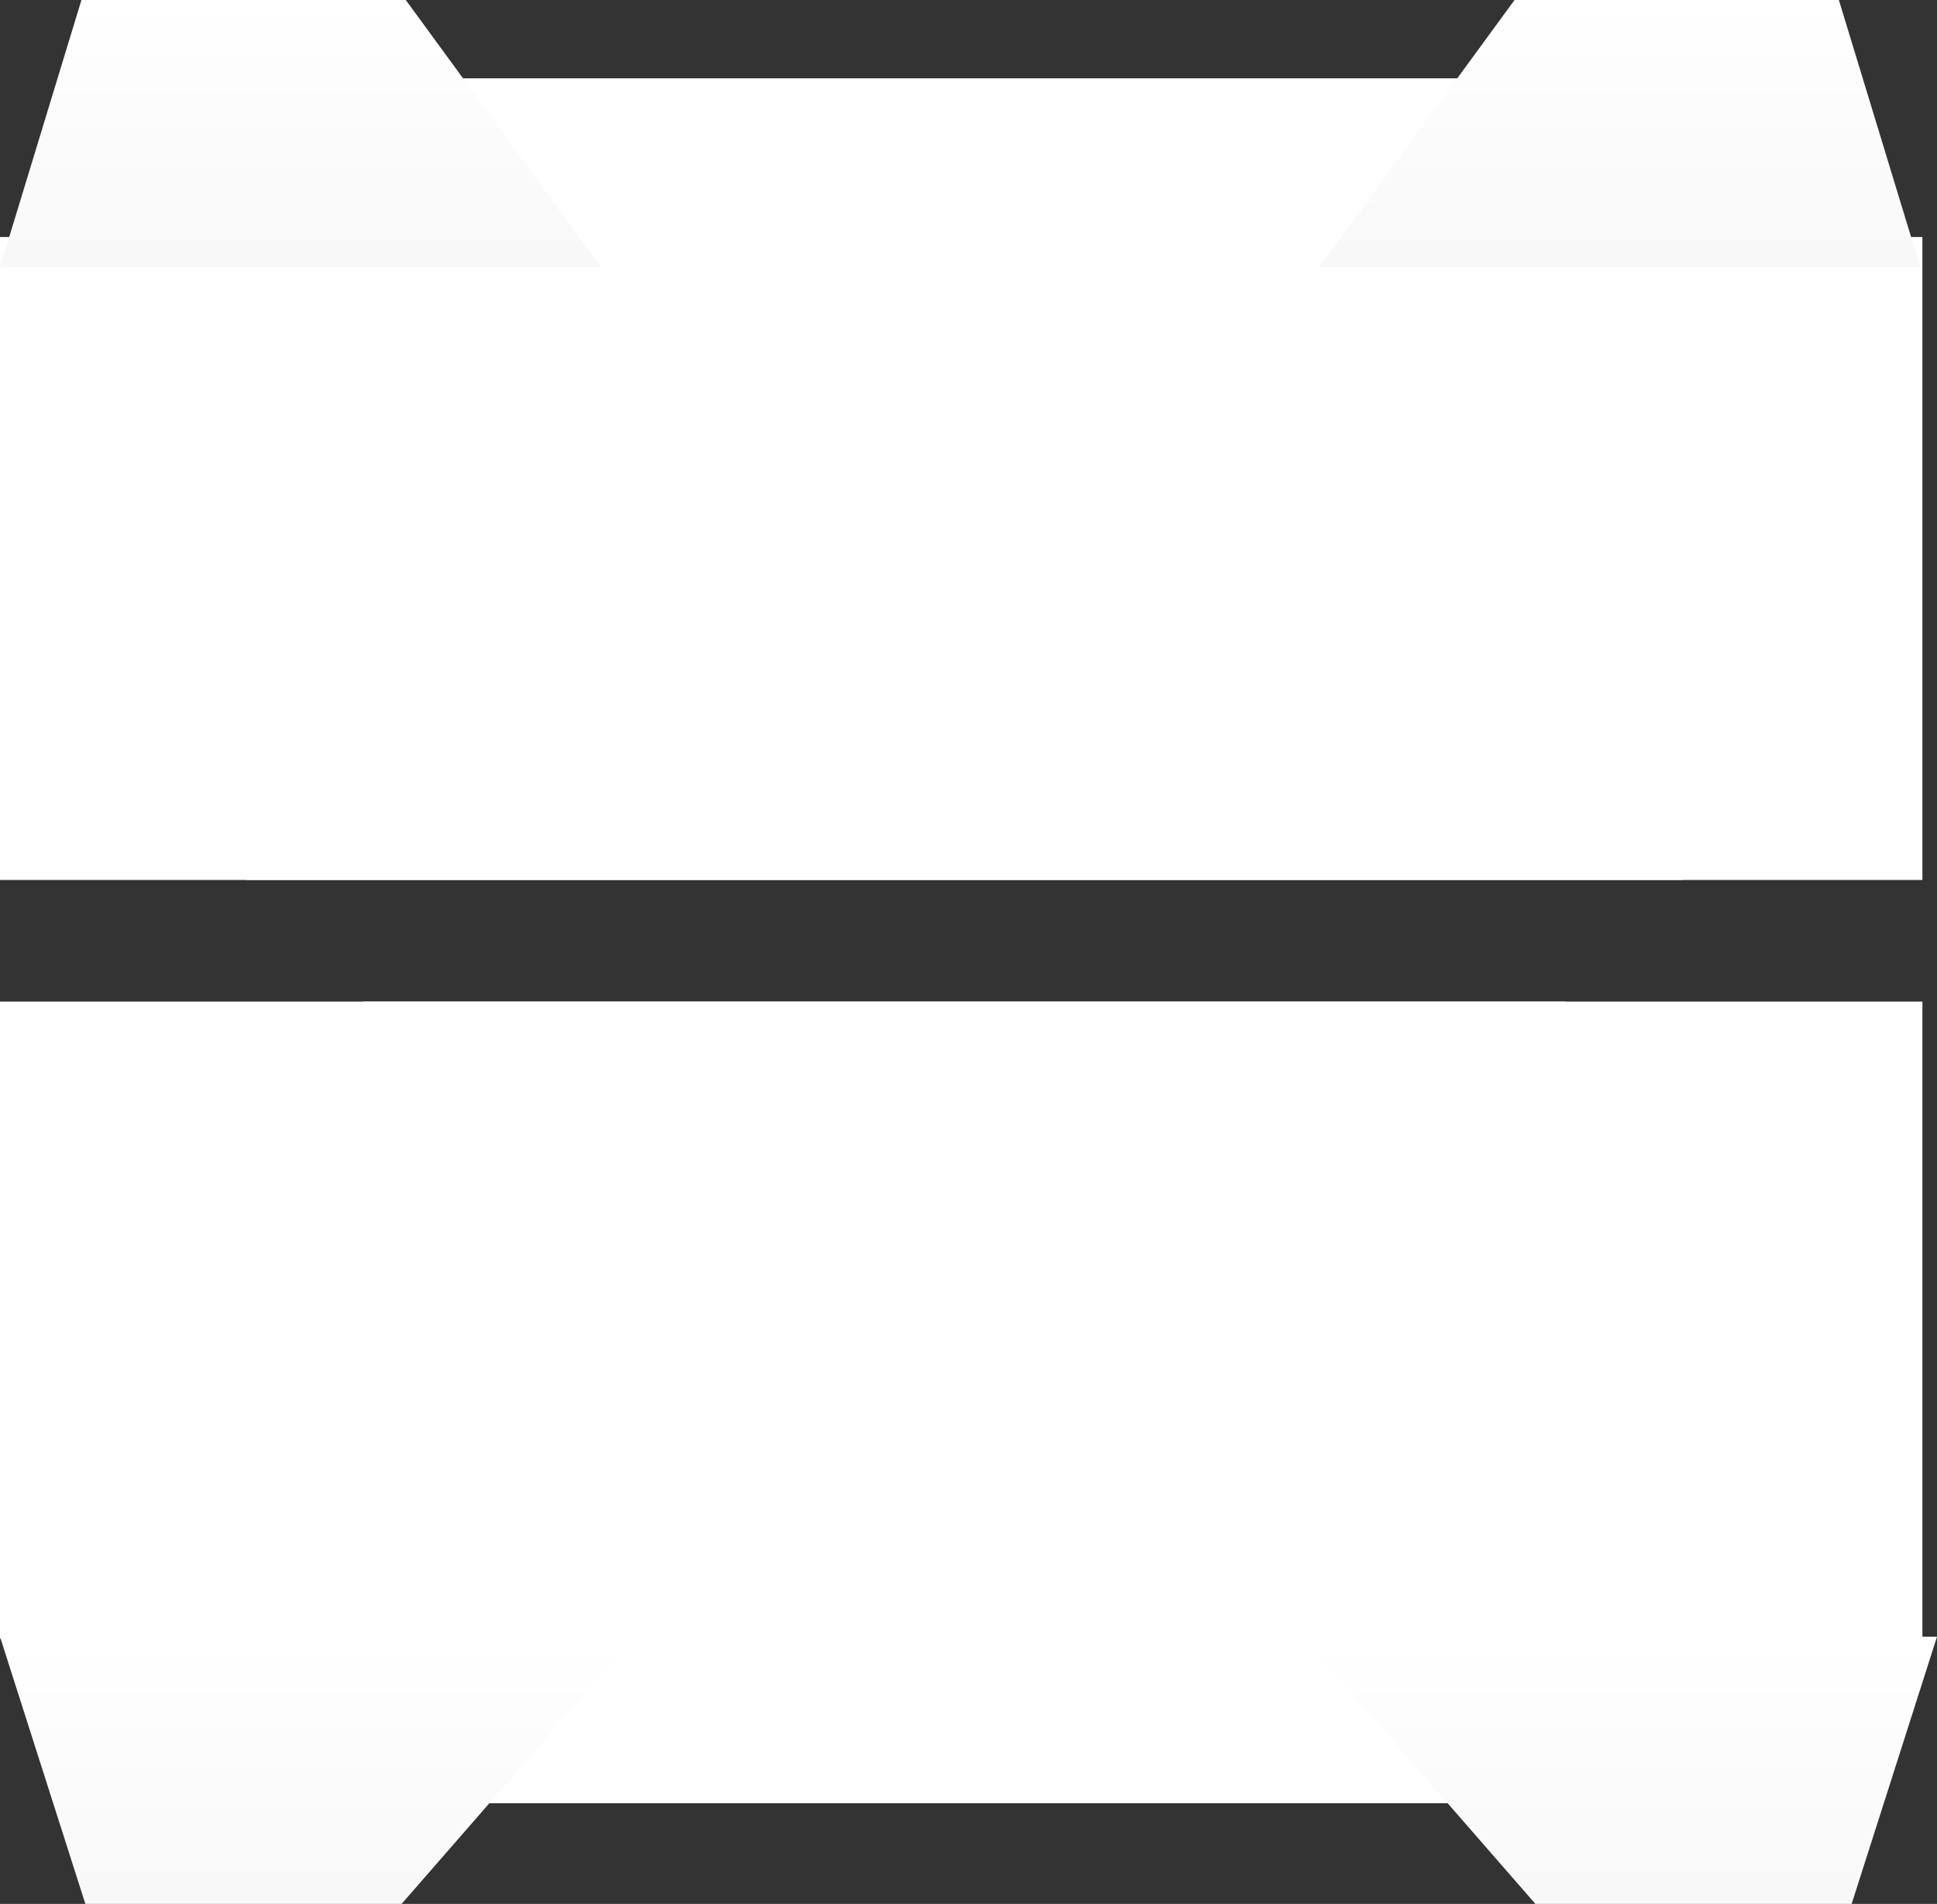 <svg width="116" height="114" viewBox="0 0 116 114" xmlns="http://www.w3.org/2000/svg"><rect x="0" y="0" width="116" height="114" fill="#333333" stroke="none"/><title>bg-crate</title><defs><linearGradient x1="50%" y1="138.391%" x2="50%" y2="0%" id="a"><stop stop-color="#F5F5F5" offset="0%"/><stop stop-color="#FFF" offset="100%"/></linearGradient><linearGradient x1="50%" y1="138.391%" x2="50%" y2="0%" id="b"><stop stop-color="#F5F5F5" offset="0%"/><stop stop-color="#FFF" offset="100%"/></linearGradient></defs><g fill="none" fill-rule="evenodd"><g fill="#FFF"><path d="M0 52.69h115.126V14.192H0z"/><path d="M14.765 52.69h86v-48h-86zM0 98.108h115.126V59.972H0z"/><path d="M21.765 107.972h72v-48h-72z"/></g><path fill="url(#a)" d="M0 98l5.112 16h18.937L38 98z"/><path fill="url(#b)" d="M4.877 0L0 16h36L24.3 0z"/><path fill="url(#a)" transform="matrix(-1 0 0 1 194 0)" d="M78 98l5.112 16h18.937L116 98z"/><path fill="url(#b)" transform="matrix(-1 0 0 1 194 0)" d="M83.877 0L79 16h36L103.3 0z"/></g></svg>